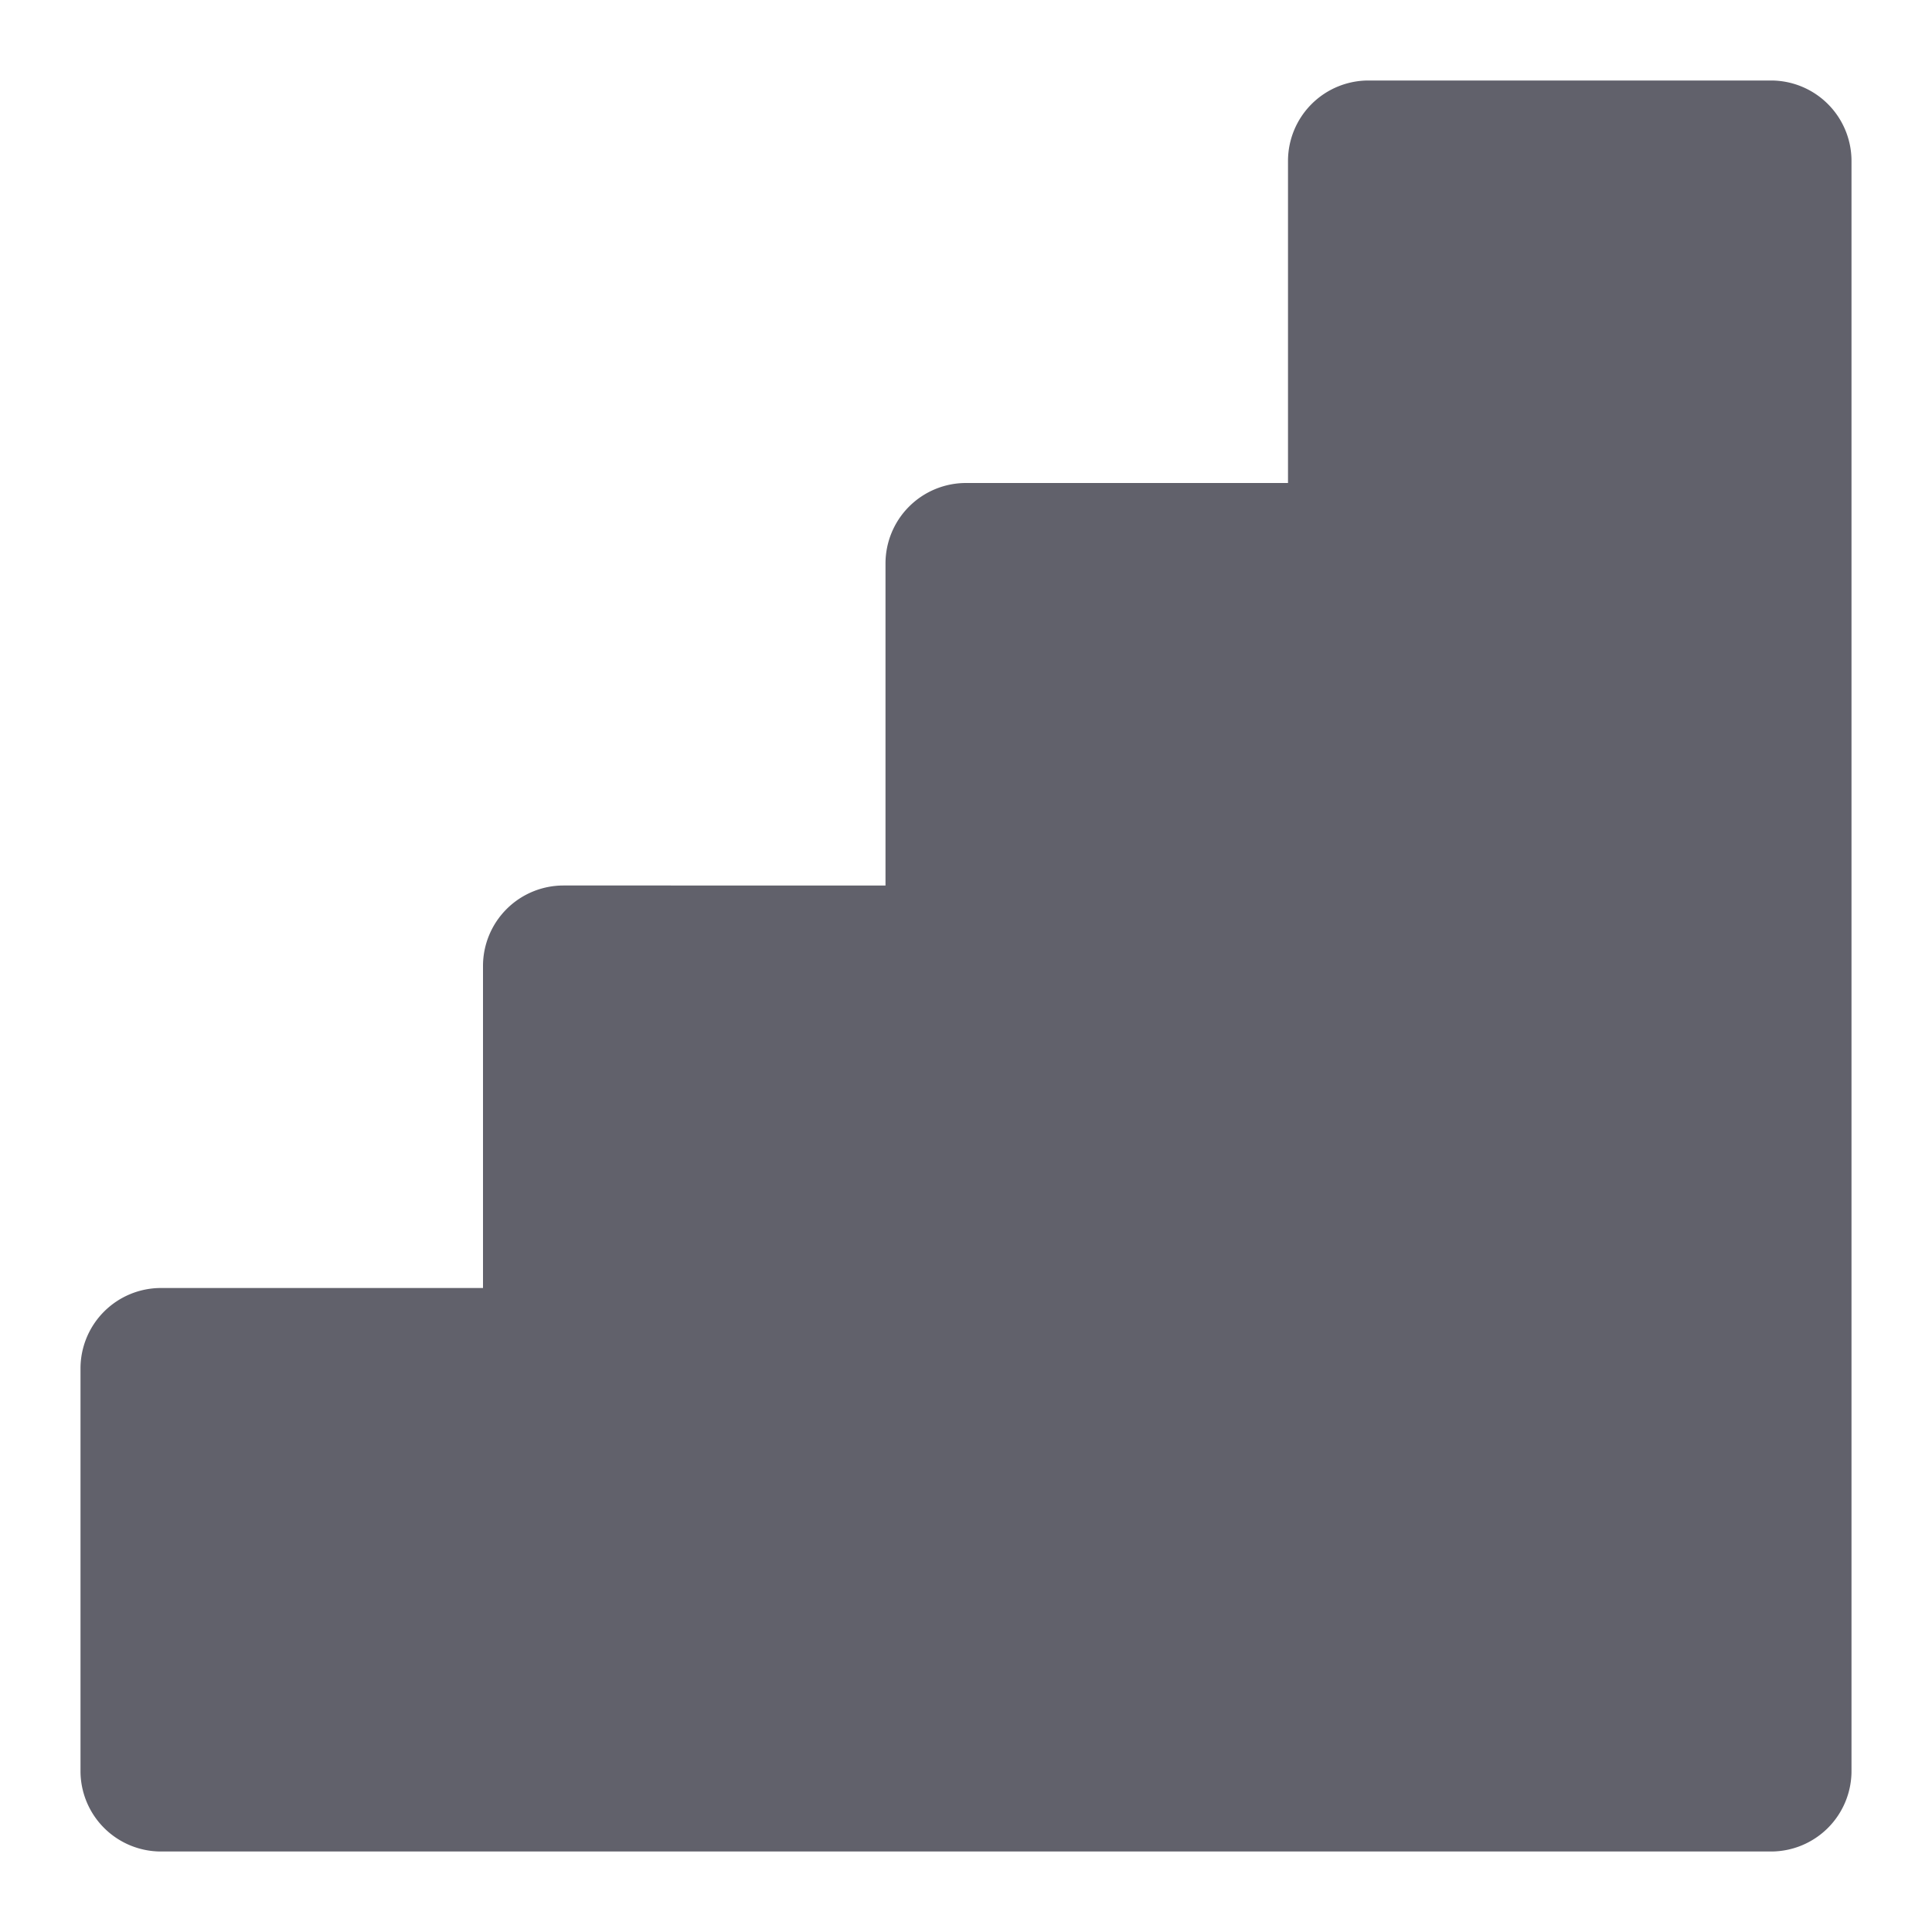 <svg xmlns="http://www.w3.org/2000/svg" height="24" width="24" viewBox="0 0 24 24"><path d="M22,1H17a1,1,0,0,0-1,1V6H12a1,1,0,0,0-1,1v4H7a1,1,0,0,0-1,1v4H2a1,1,0,0,0-1,1v5a1,1,0,0,0,1,1H22a1,1,0,0,0,1-1V2A1,1,0,0,0,22,1Z" fill="#61616b"></path></svg>